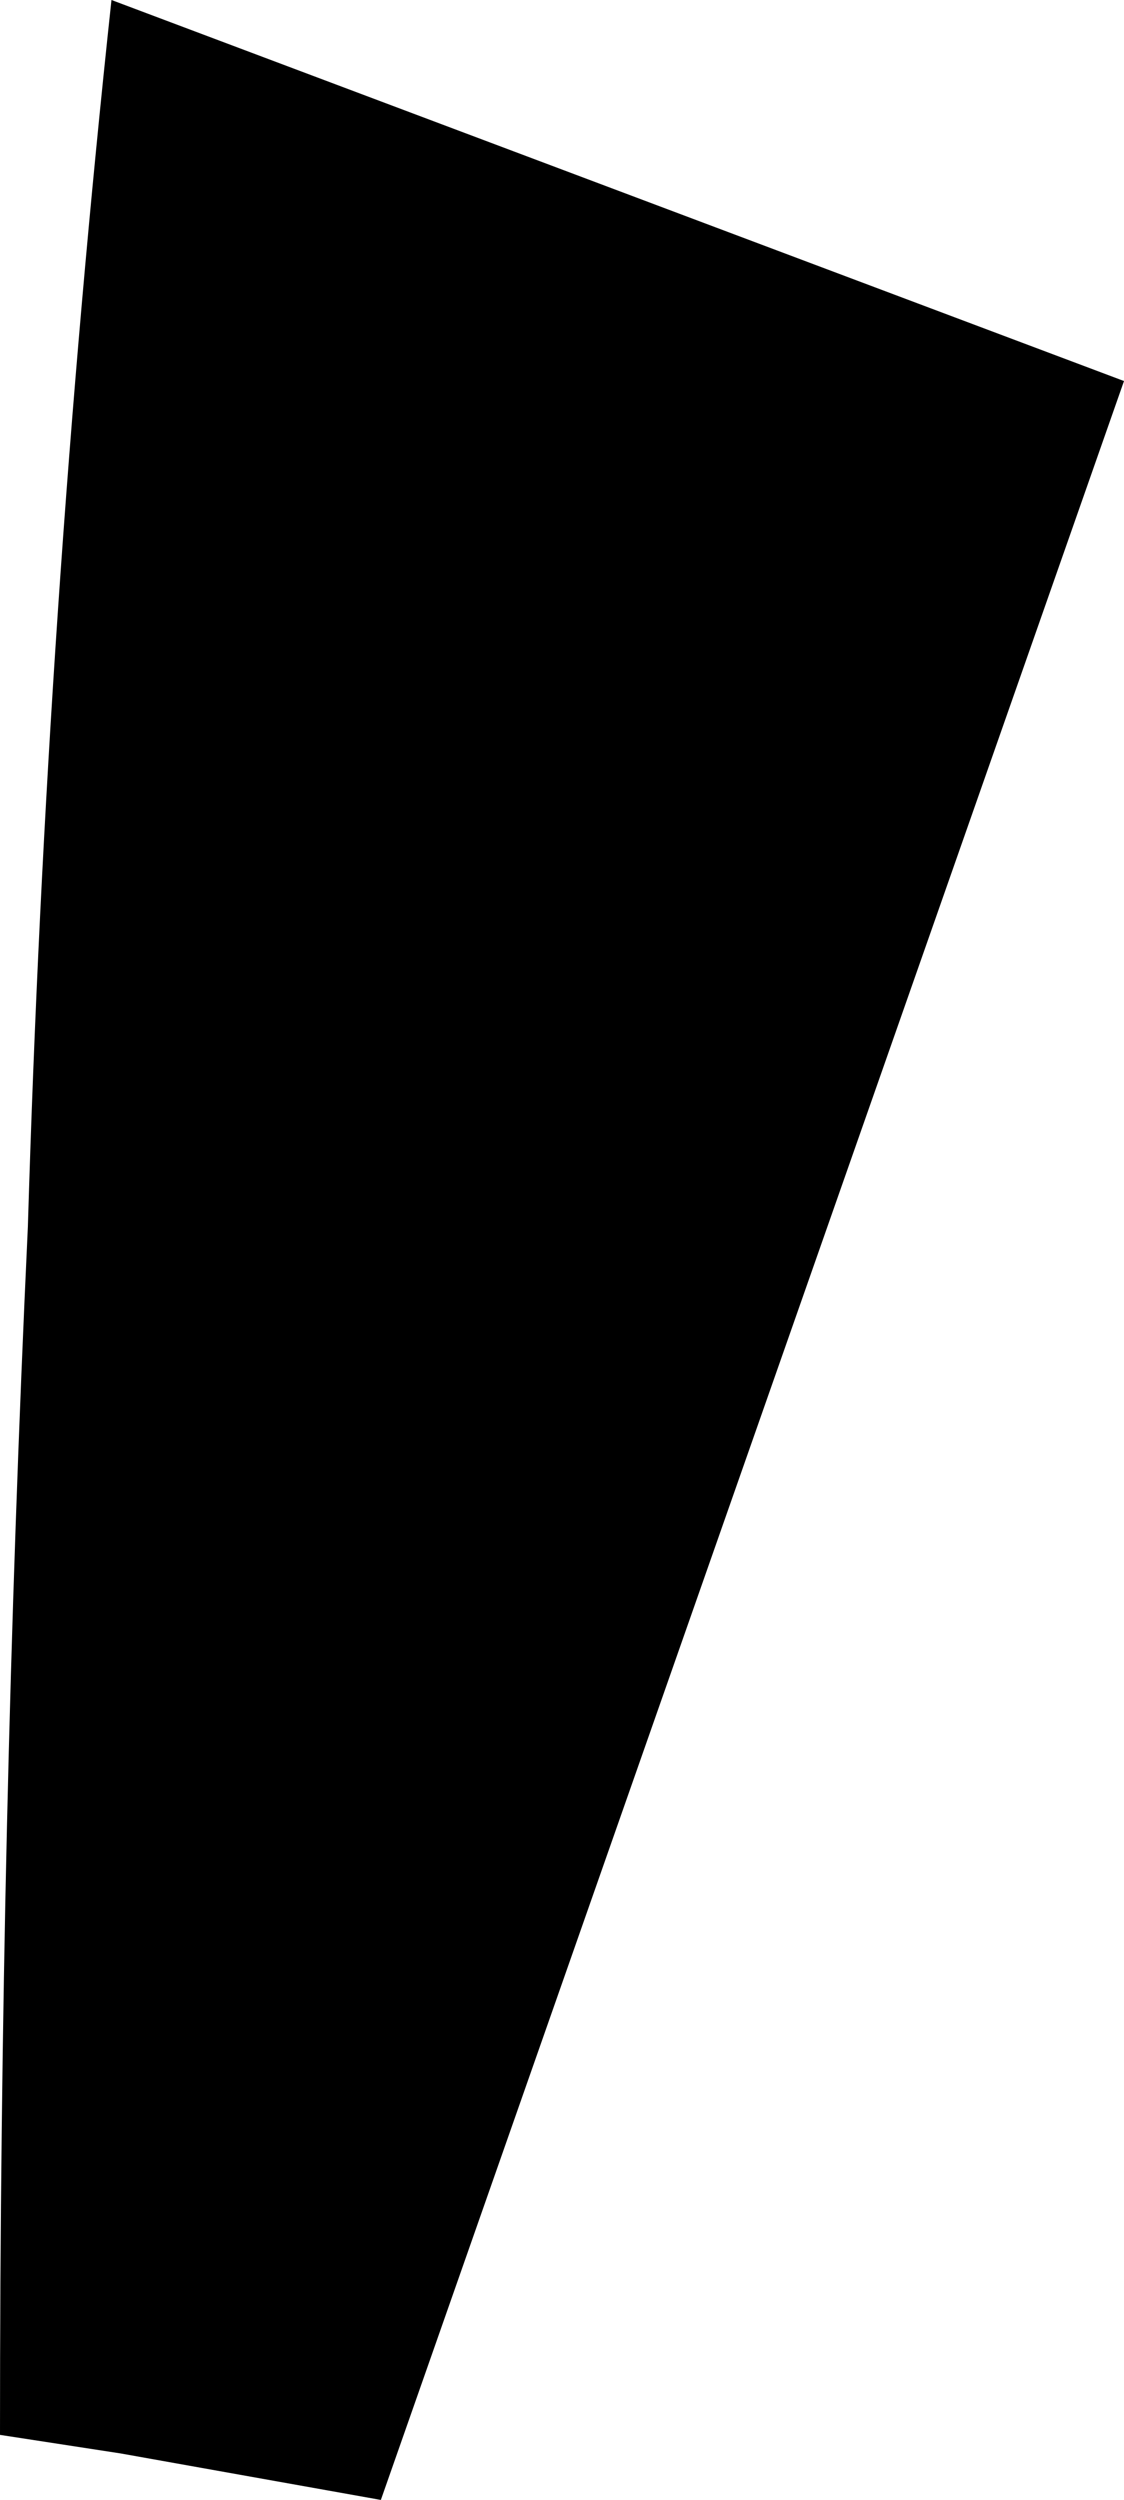 <?xml version="1.0" encoding="UTF-8" standalone="no"?>
<svg xmlns:xlink="http://www.w3.org/1999/xlink" height="13.45px" width="6.05px" xmlns="http://www.w3.org/2000/svg">
  <g transform="matrix(1.0, 0.0, 0.0, 1.0, -166.5, -327.1)">
    <path d="M166.65 333.7 Q166.75 330.35 167.1 327.1 L172.55 329.15 168.55 340.55 167.15 340.3 166.5 340.2 Q166.5 336.9 166.65 333.7" fill="#000000" fill-rule="evenodd" stroke="none"/>
  </g>
</svg>
